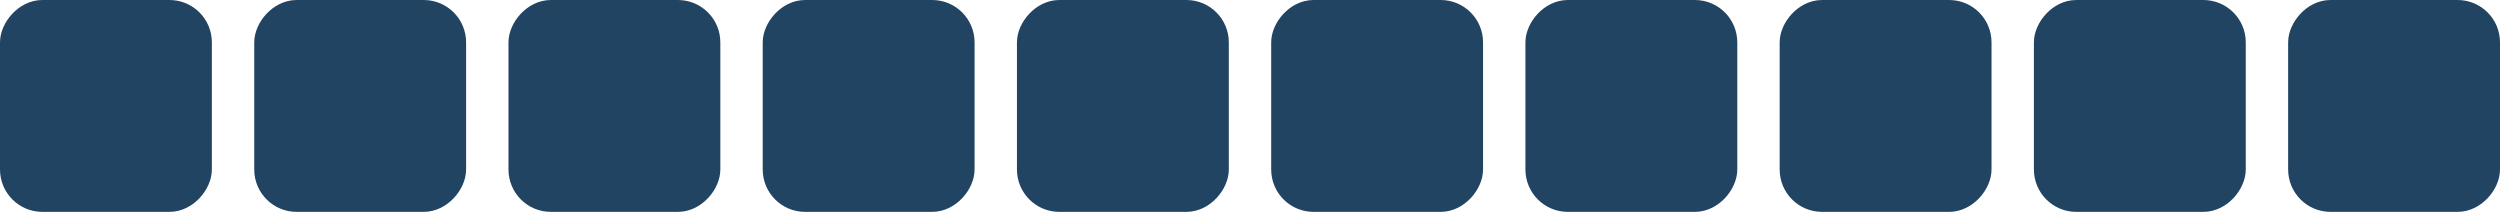 <svg width="118" height="10" fill="none" xmlns="http://www.w3.org/2000/svg">
  <rect x="-.5" y=".5" width="9" height="9" rx="1.5" transform="matrix(-1 0 0 1 9 0)" fill="#224463" stroke="#224463" />
  <rect x="-.5" y=".5" width="9" height="9" rx="1.5" transform="matrix(-1 0 0 1 21 0)" stroke="#224463"
    fill="#224463" />
  <rect x="-.5" y=".5" width="9" height="9" rx="1.5" transform="matrix(-1 0 0 1 33 0)" stroke="#224463"
    fill="#224463" />
  <rect x="-.5" y=".5" width="9" height="9" rx="1.5" transform="matrix(-1 0 0 1 45 0)" stroke="#224463"
    fill="#224463" />
  <rect x="-.5" y=".5" width="9" height="9" rx="1.5" transform="matrix(-1 0 0 1 57 0)" stroke="#224463"
    fill="#224463" />
  <rect x="-.5" y=".5" width="9" height="9" rx="1.5" transform="matrix(-1 0 0 1 69 0)" stroke="#224463"
    fill="#224463" />
  <rect x="-.5" y=".5" width="9" height="9" rx="1.5" transform="matrix(-1 0 0 1 81 0)" stroke="#224463"
    fill="#224463" />
  <rect x="-.5" y=".5" width="9" height="9" rx="1.5" transform="matrix(-1 0 0 1 93 0)" stroke="#224463"
    fill="#224463" />
  <rect x="-.5" y=".5" width="9" height="9" rx="1.5" transform="matrix(-1 0 0 1 105 0)" stroke="#224463"
    fill="#224463" />
  <rect x="-.5" y=".5" width="9" height="9" rx="1.5" transform="matrix(-1 0 0 1 117 0)" stroke="#224463"
    fill="#224463" />
</svg>